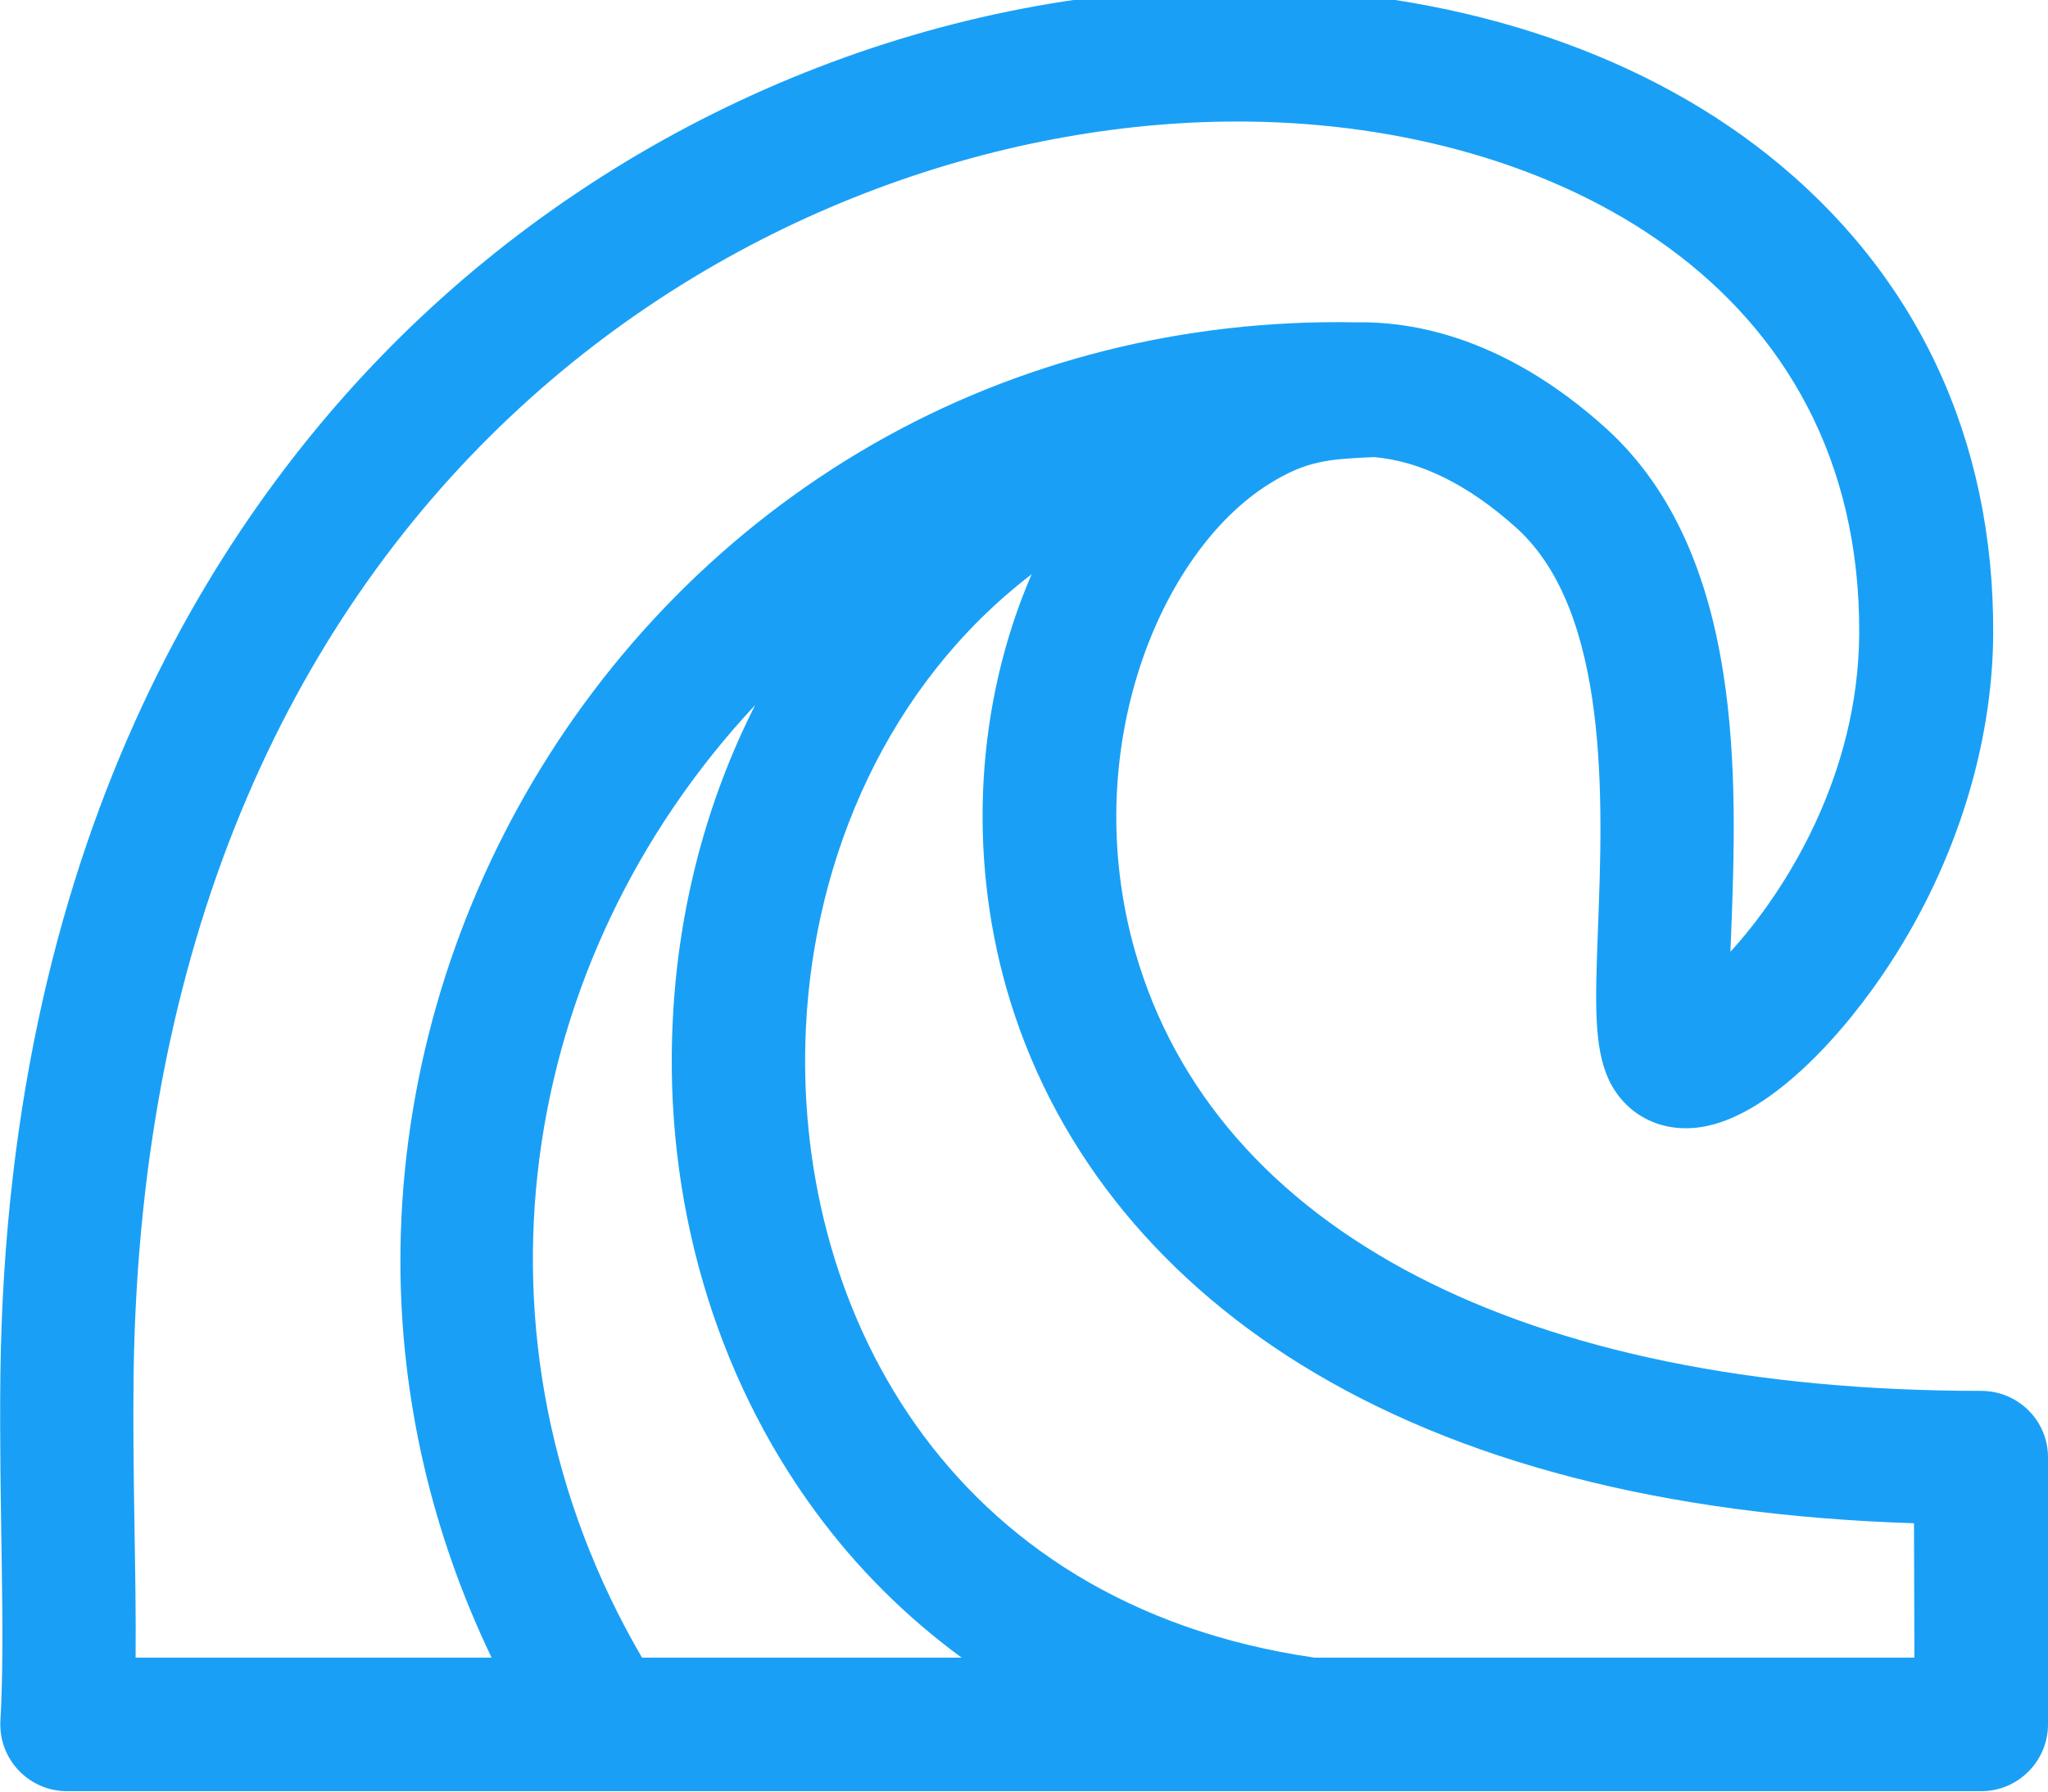 <svg width="512" height="448" viewBox="0 0 512 448" fill="none" xmlns="http://www.w3.org/2000/svg">
<g clip-path="url(#clip0_1_8)">
<path d="M495.3 347.8C380.9 347.8 303.8 307.8 283.8 238C269.4 187.6 290 138 317.3 121C326.7 115.1 332.4 114.8 343.5 114.3C355.1 115.3 367.1 121.2 379.1 132C402.5 153.1 400.7 200.6 399.5 232C398.8 250.6 398.4 261.8 402.2 270C406.6 279.3 416.3 283.9 427 281.5C443.5 277.9 461.4 258.1 472.6 240.8C489 215.6 498.1 186.4 498.3 158.7C498.6 109.6 479 68.1 441.8 38.6C408.5 12.2 362.4 -2.5 311.9 -3C236.6 -3.7 161 26.5 104.6 79.9C57.9 124.1 1.9 205.7 0.1 343.4C-0.3 377.6 1.4 407.7 0.1 430.3C-0.4 439.9 7.2 447.9 16.8 447.9C62.1 447.9 448.9 447.9 495.3 447.9C504.5 447.9 512 440.4 512 431.2V364.4C512 355.2 504.5 347.8 495.3 347.8ZM33.9 414.5C34.1 393.6 33.1 369.8 33.4 343.8C36.4 118.2 194.9 29.2 311.6 30.4C388.2 31.1 465.3 71 464.8 158.5C464.6 194 446.3 223 432.6 238C432.7 236.4 432.7 234.7 432.8 233.2C434.2 195.6 436.4 138.7 401.5 107.1C381.6 89.1 360 80.2 338.8 80.6C296 79.8 254.4 90.3 218.2 111.1C144.8 153.3 99.9 233.1 100.1 315.9C100.2 349.9 108 383.5 122.9 414.5H33.9ZM160.5 414.5C114.1 335 129.1 240.2 188.8 176.3C176.7 200.1 169.6 226.9 168.2 254.9C165.9 299.9 178.6 343.6 203.8 377.9C214.2 392.1 226.5 404.3 240.4 414.5H160.5ZM478.6 414.5H328.6C236 401.1 198 325.6 201.5 256.6C203.6 214.3 221.9 171.2 257.9 143.6C243.8 176.3 242.1 213.7 251.6 247.1C262.6 285.7 288.1 318.2 325.2 341.2C364.6 365.6 416.1 378.9 478.5 380.9L478.6 414.5Z" fill="#19A0F6"/>
</g>
<defs>
<clipPath id="clip0_1_8">
<rect width="512" height="447.9" fill="white"/>
</clipPath>
</defs>
</svg>
